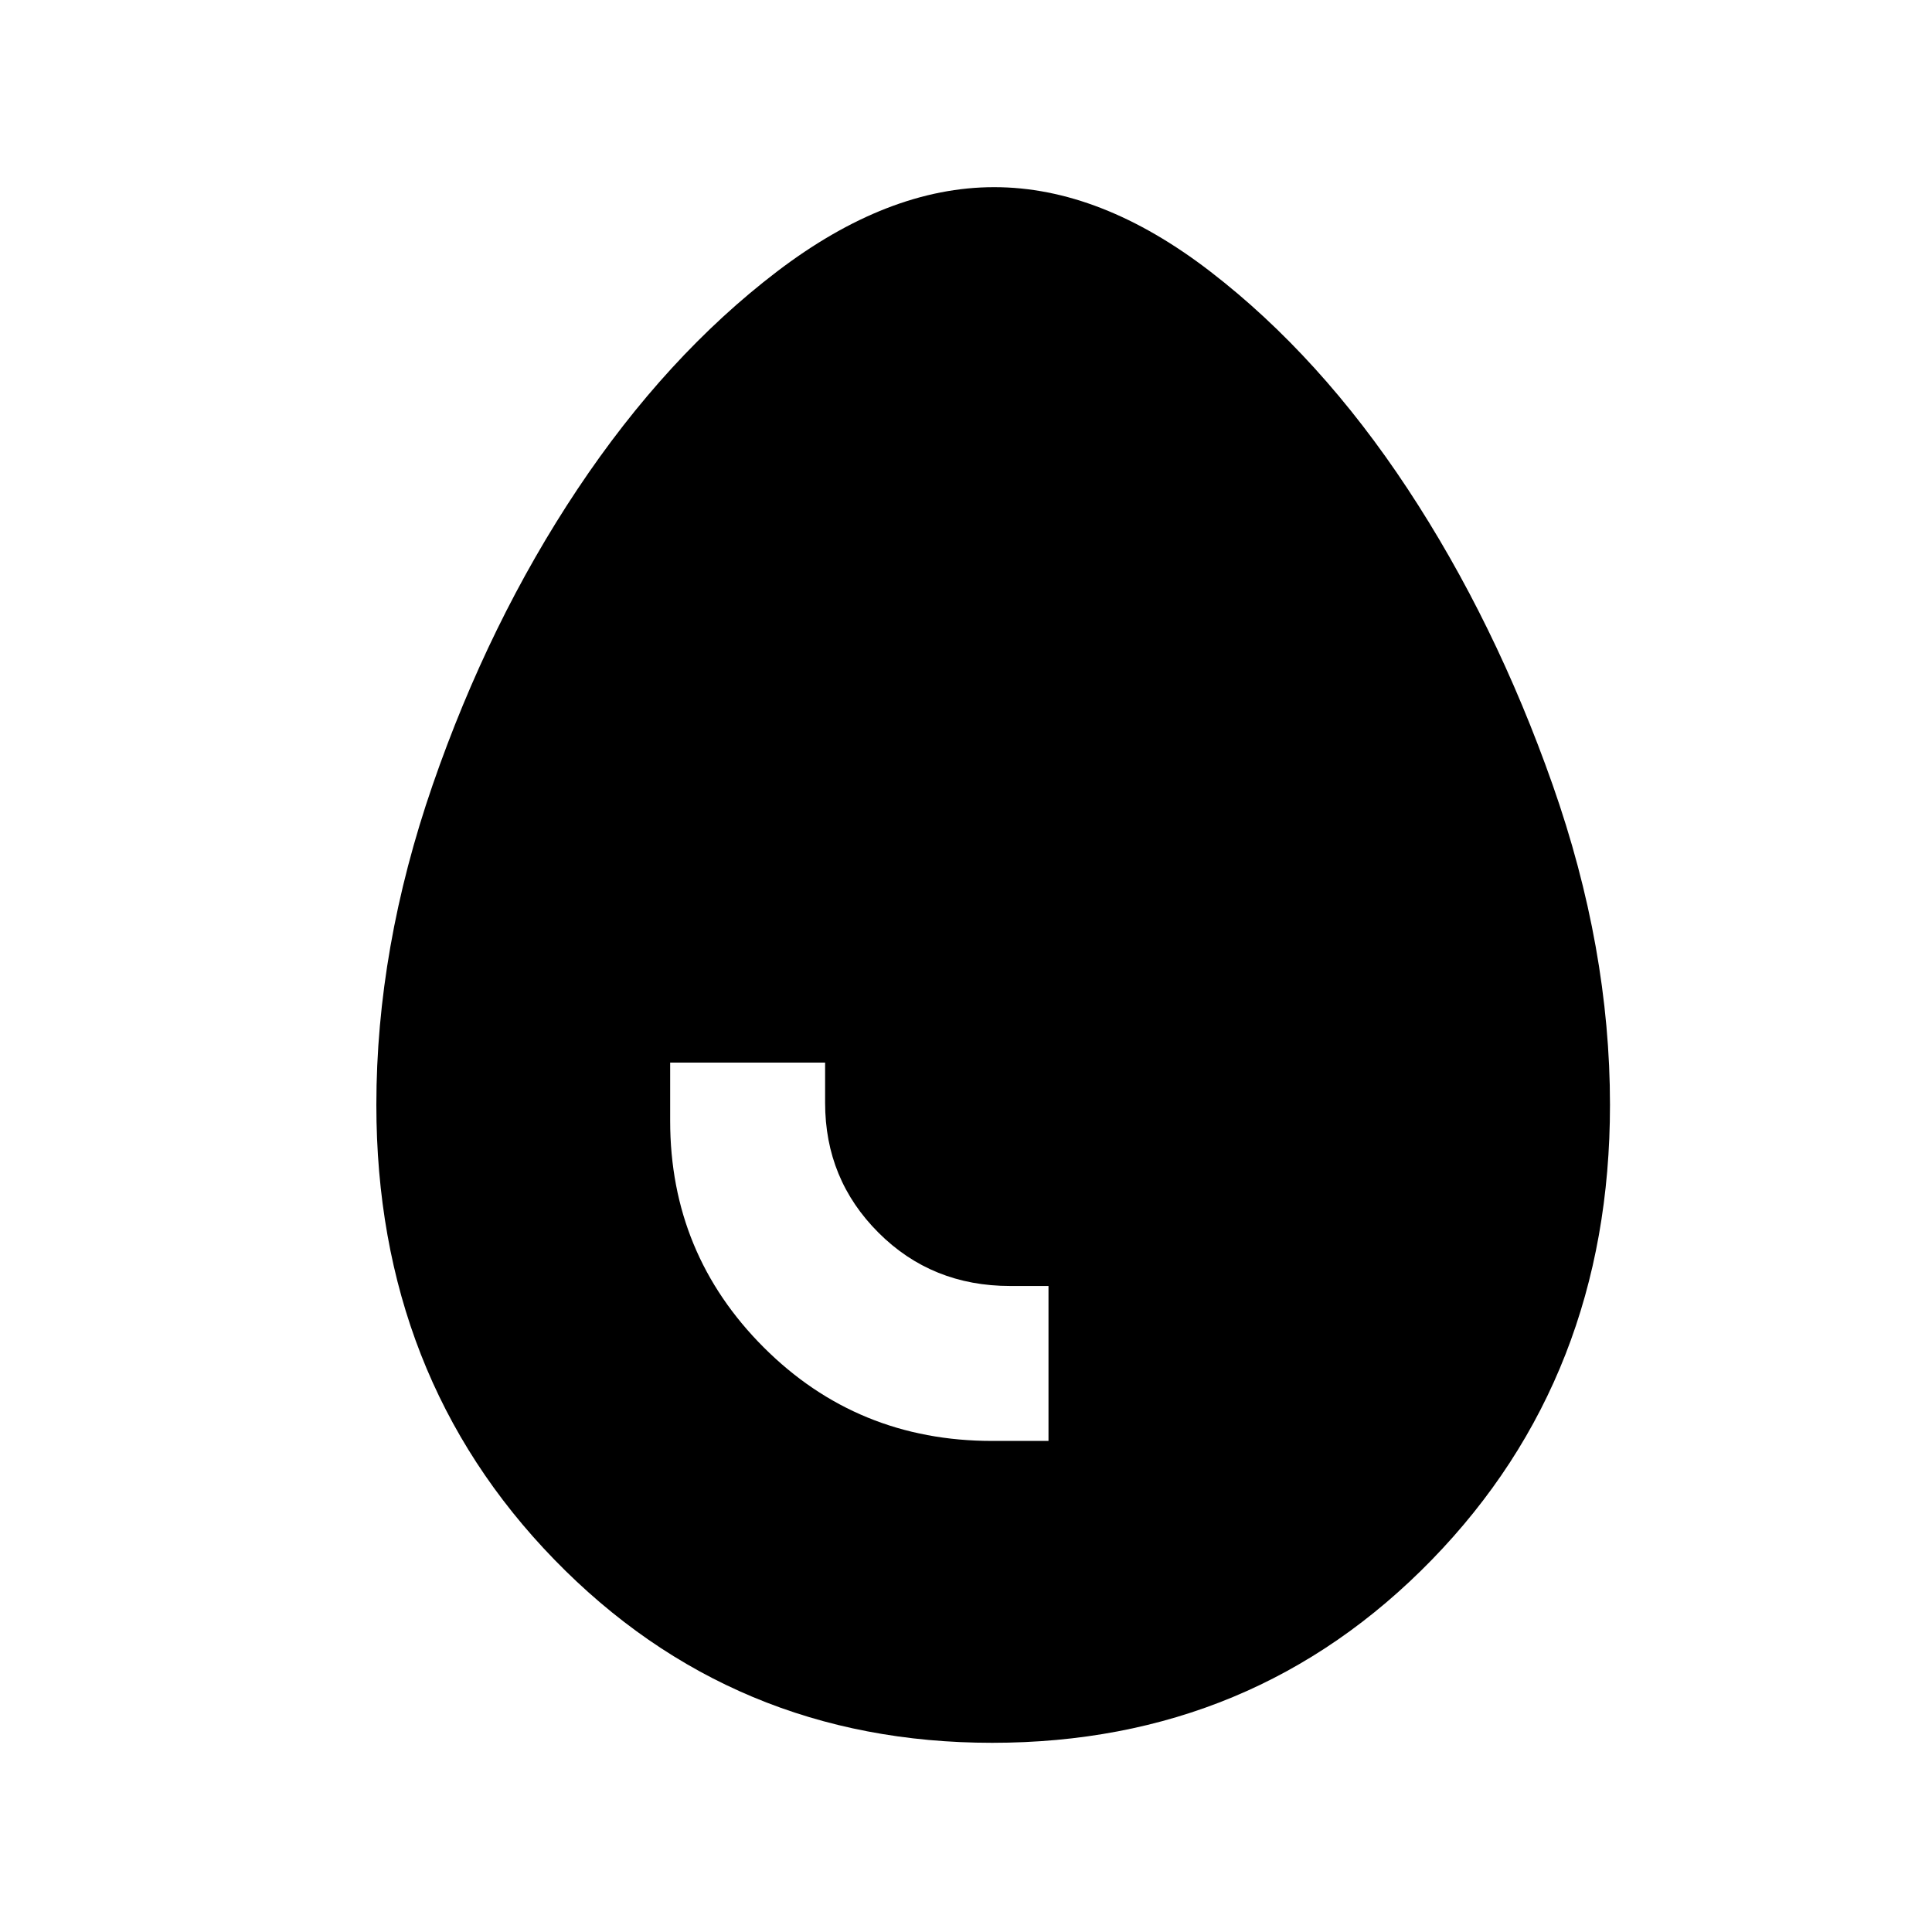 <svg xmlns="http://www.w3.org/2000/svg" height="40" width="40"><path d="M20.542 36.083q-5.375 0-9.063-3.791-3.687-3.792-3.687-9.417 0-3.25 1.166-6.625 1.167-3.375 3-6.125 1.834-2.75 4.125-4.5 2.292-1.75 4.5-1.75 2.209 0 4.479 1.75 2.271 1.75 4.084 4.5 1.812 2.75 3 6.125 1.187 3.375 1.187 6.625 0 5.625-3.687 9.417-3.688 3.791-9.104 3.791Zm0-6.25h1.166v-3.208h-.791q-1.625 0-2.729-1.104-1.105-1.104-1.105-2.688V22h-3.208v1.208q0 2.75 1.937 4.688 1.938 1.937 4.73 1.937Z"/></svg>